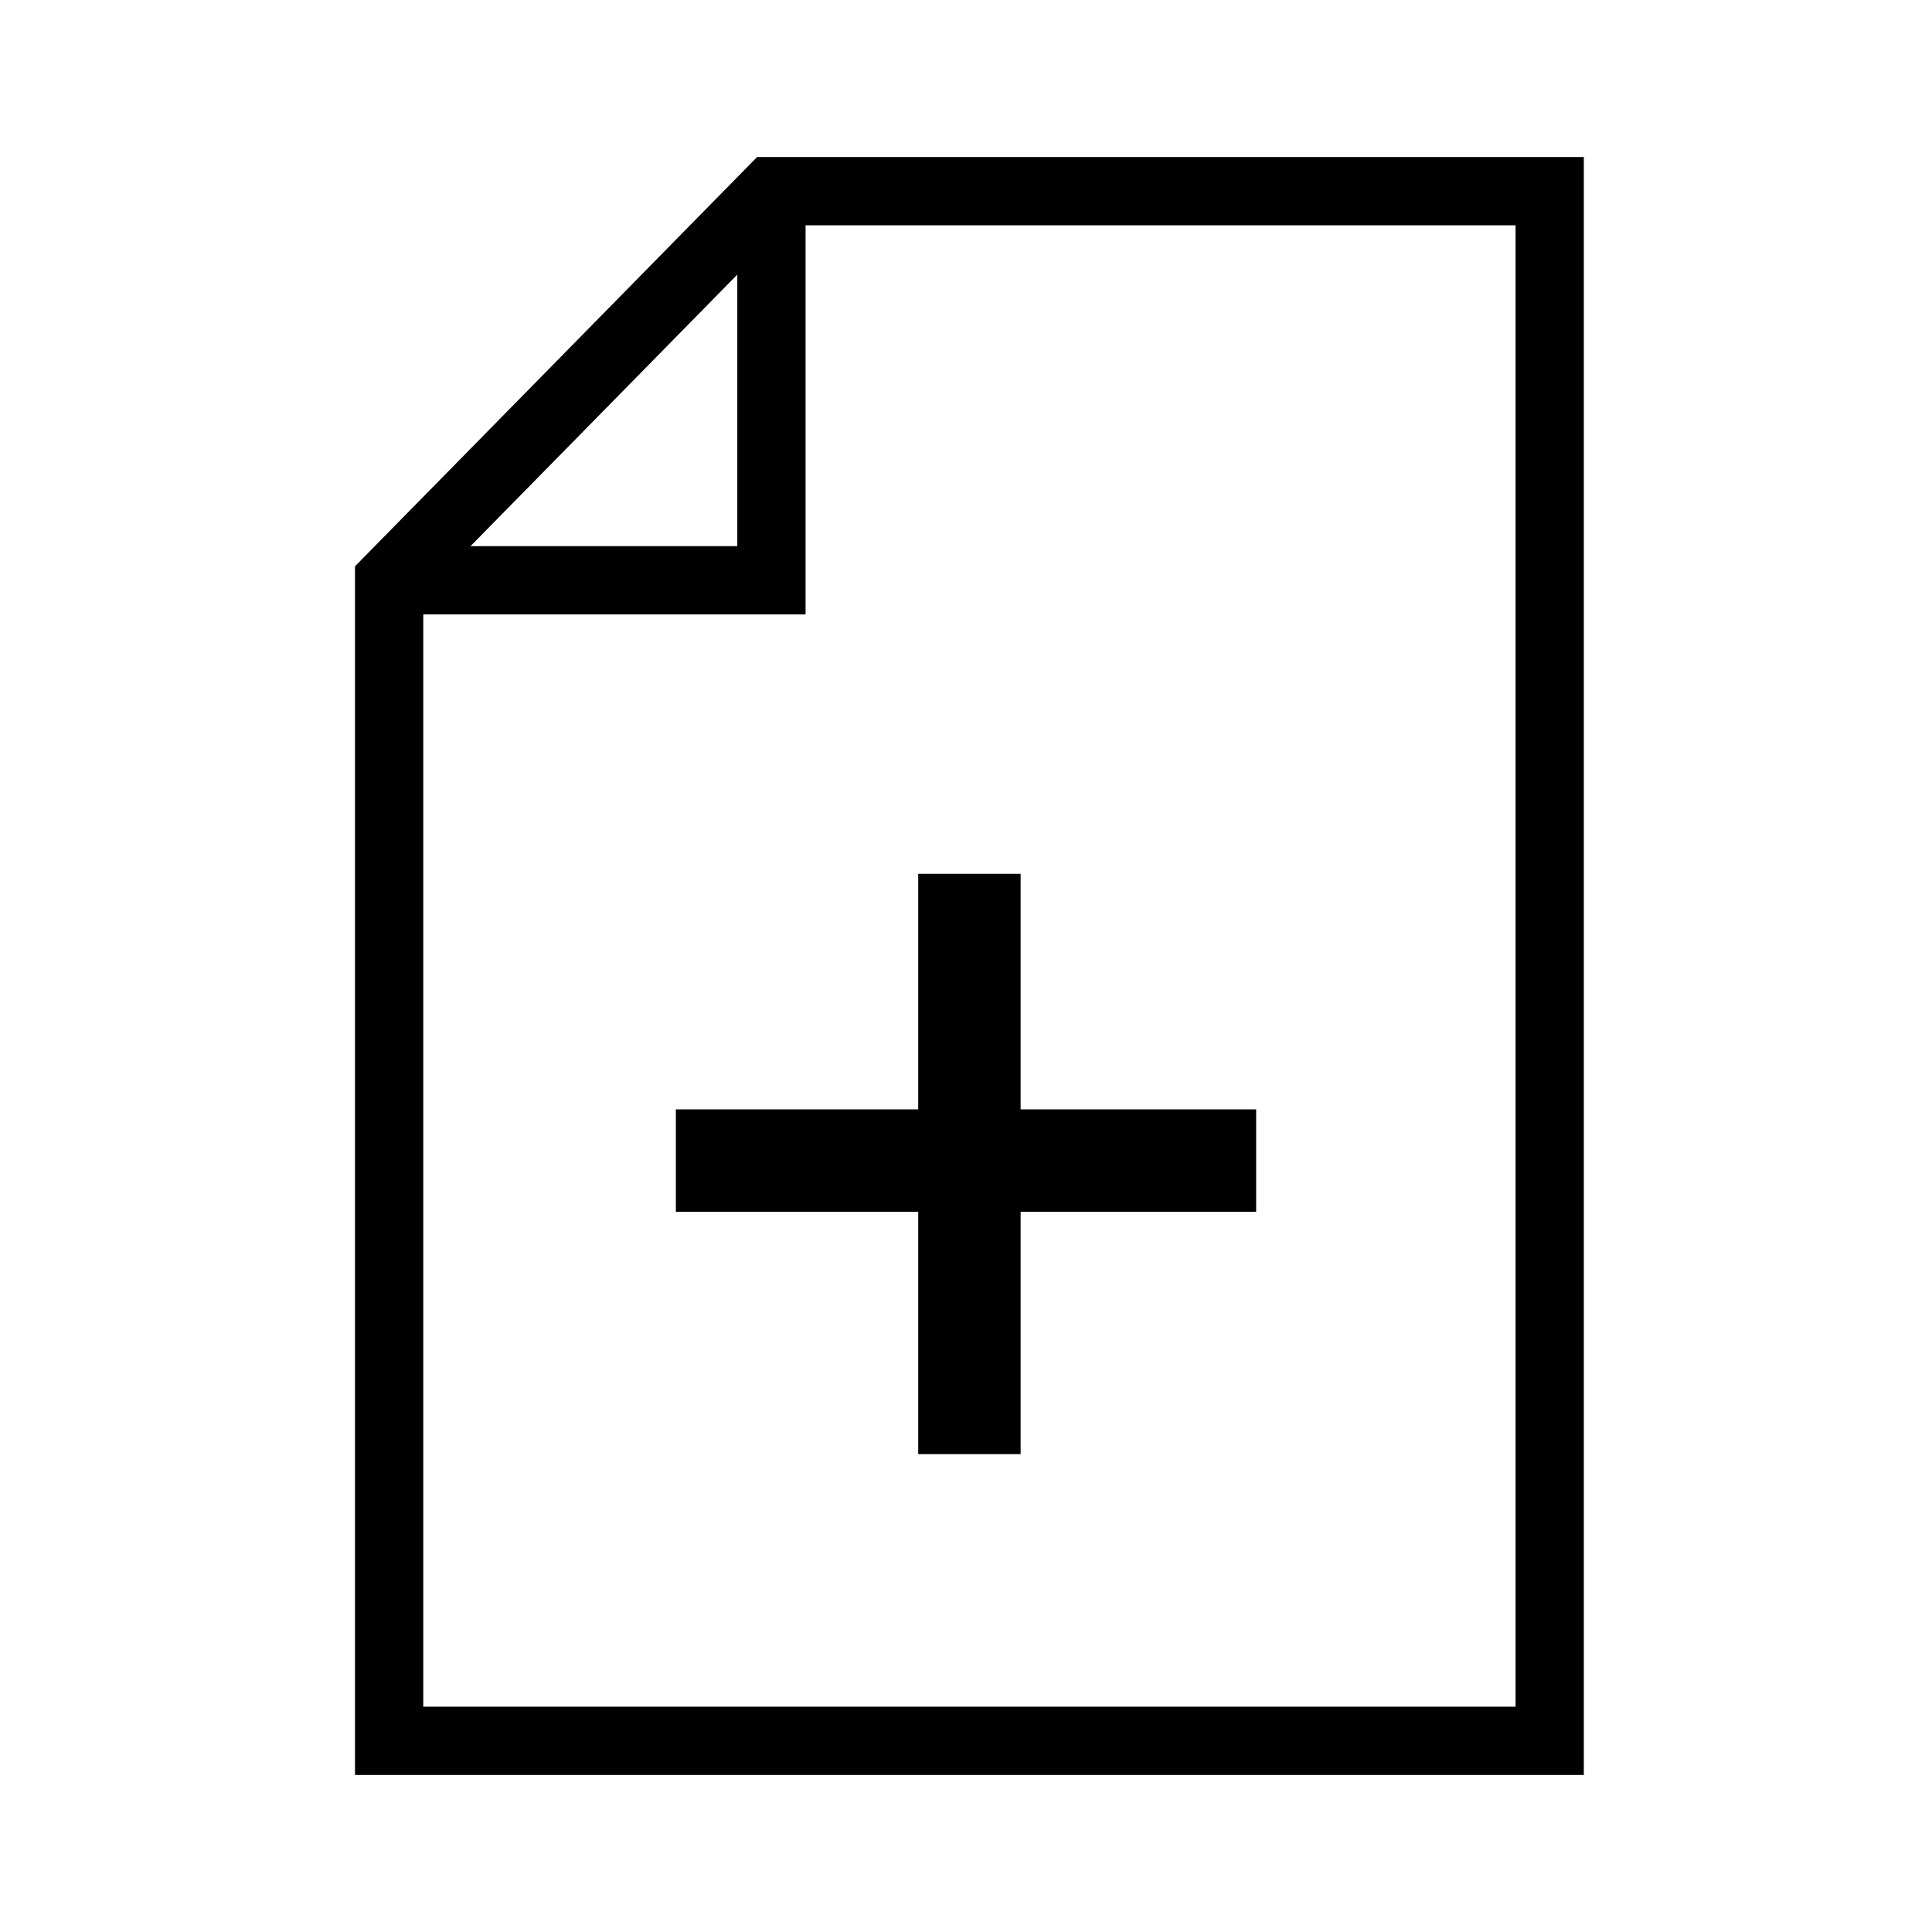 <?xml version="1.0" encoding="utf-8"?>
<!-- Generator: Adobe Illustrator 22.1.0, SVG Export Plug-In . SVG Version: 6.00 Build 0)  -->
<svg version="1.1" id="图层_1" xmlns="http://www.w3.org/2000/svg" xmlns:xlink="http://www.w3.org/1999/xlink" x="0px" y="0px"
	 viewBox="0 0 28.3 28.3" style="enable-background:new 0 0 28.3 28.3;" xml:space="preserve">
<style type="text/css">
	.st0{fill:none;stroke:#000000;stroke-miterlimit:10;}
	.st1{fill:none;stroke:#000000;stroke-width:1.5;stroke-miterlimit:10;}
</style>
<g id="图层_2_1_">
</g>
<g id="图层_3">
	<polygon class="st0" points="11.3,2.8 5.7,8.5 5.7,25.5 22.7,25.5 22.7,2.8 	"/>
	<polyline class="st0" points="5.7,8.5 11.3,8.5 11.3,2.8 	"/>
	<line class="st1" x1="9.9" y1="17" x2="18.4" y2="17"/>
	<line class="st1" x1="14.2" y1="12.8" x2="14.2" y2="21.3"/>
</g>
</svg>
